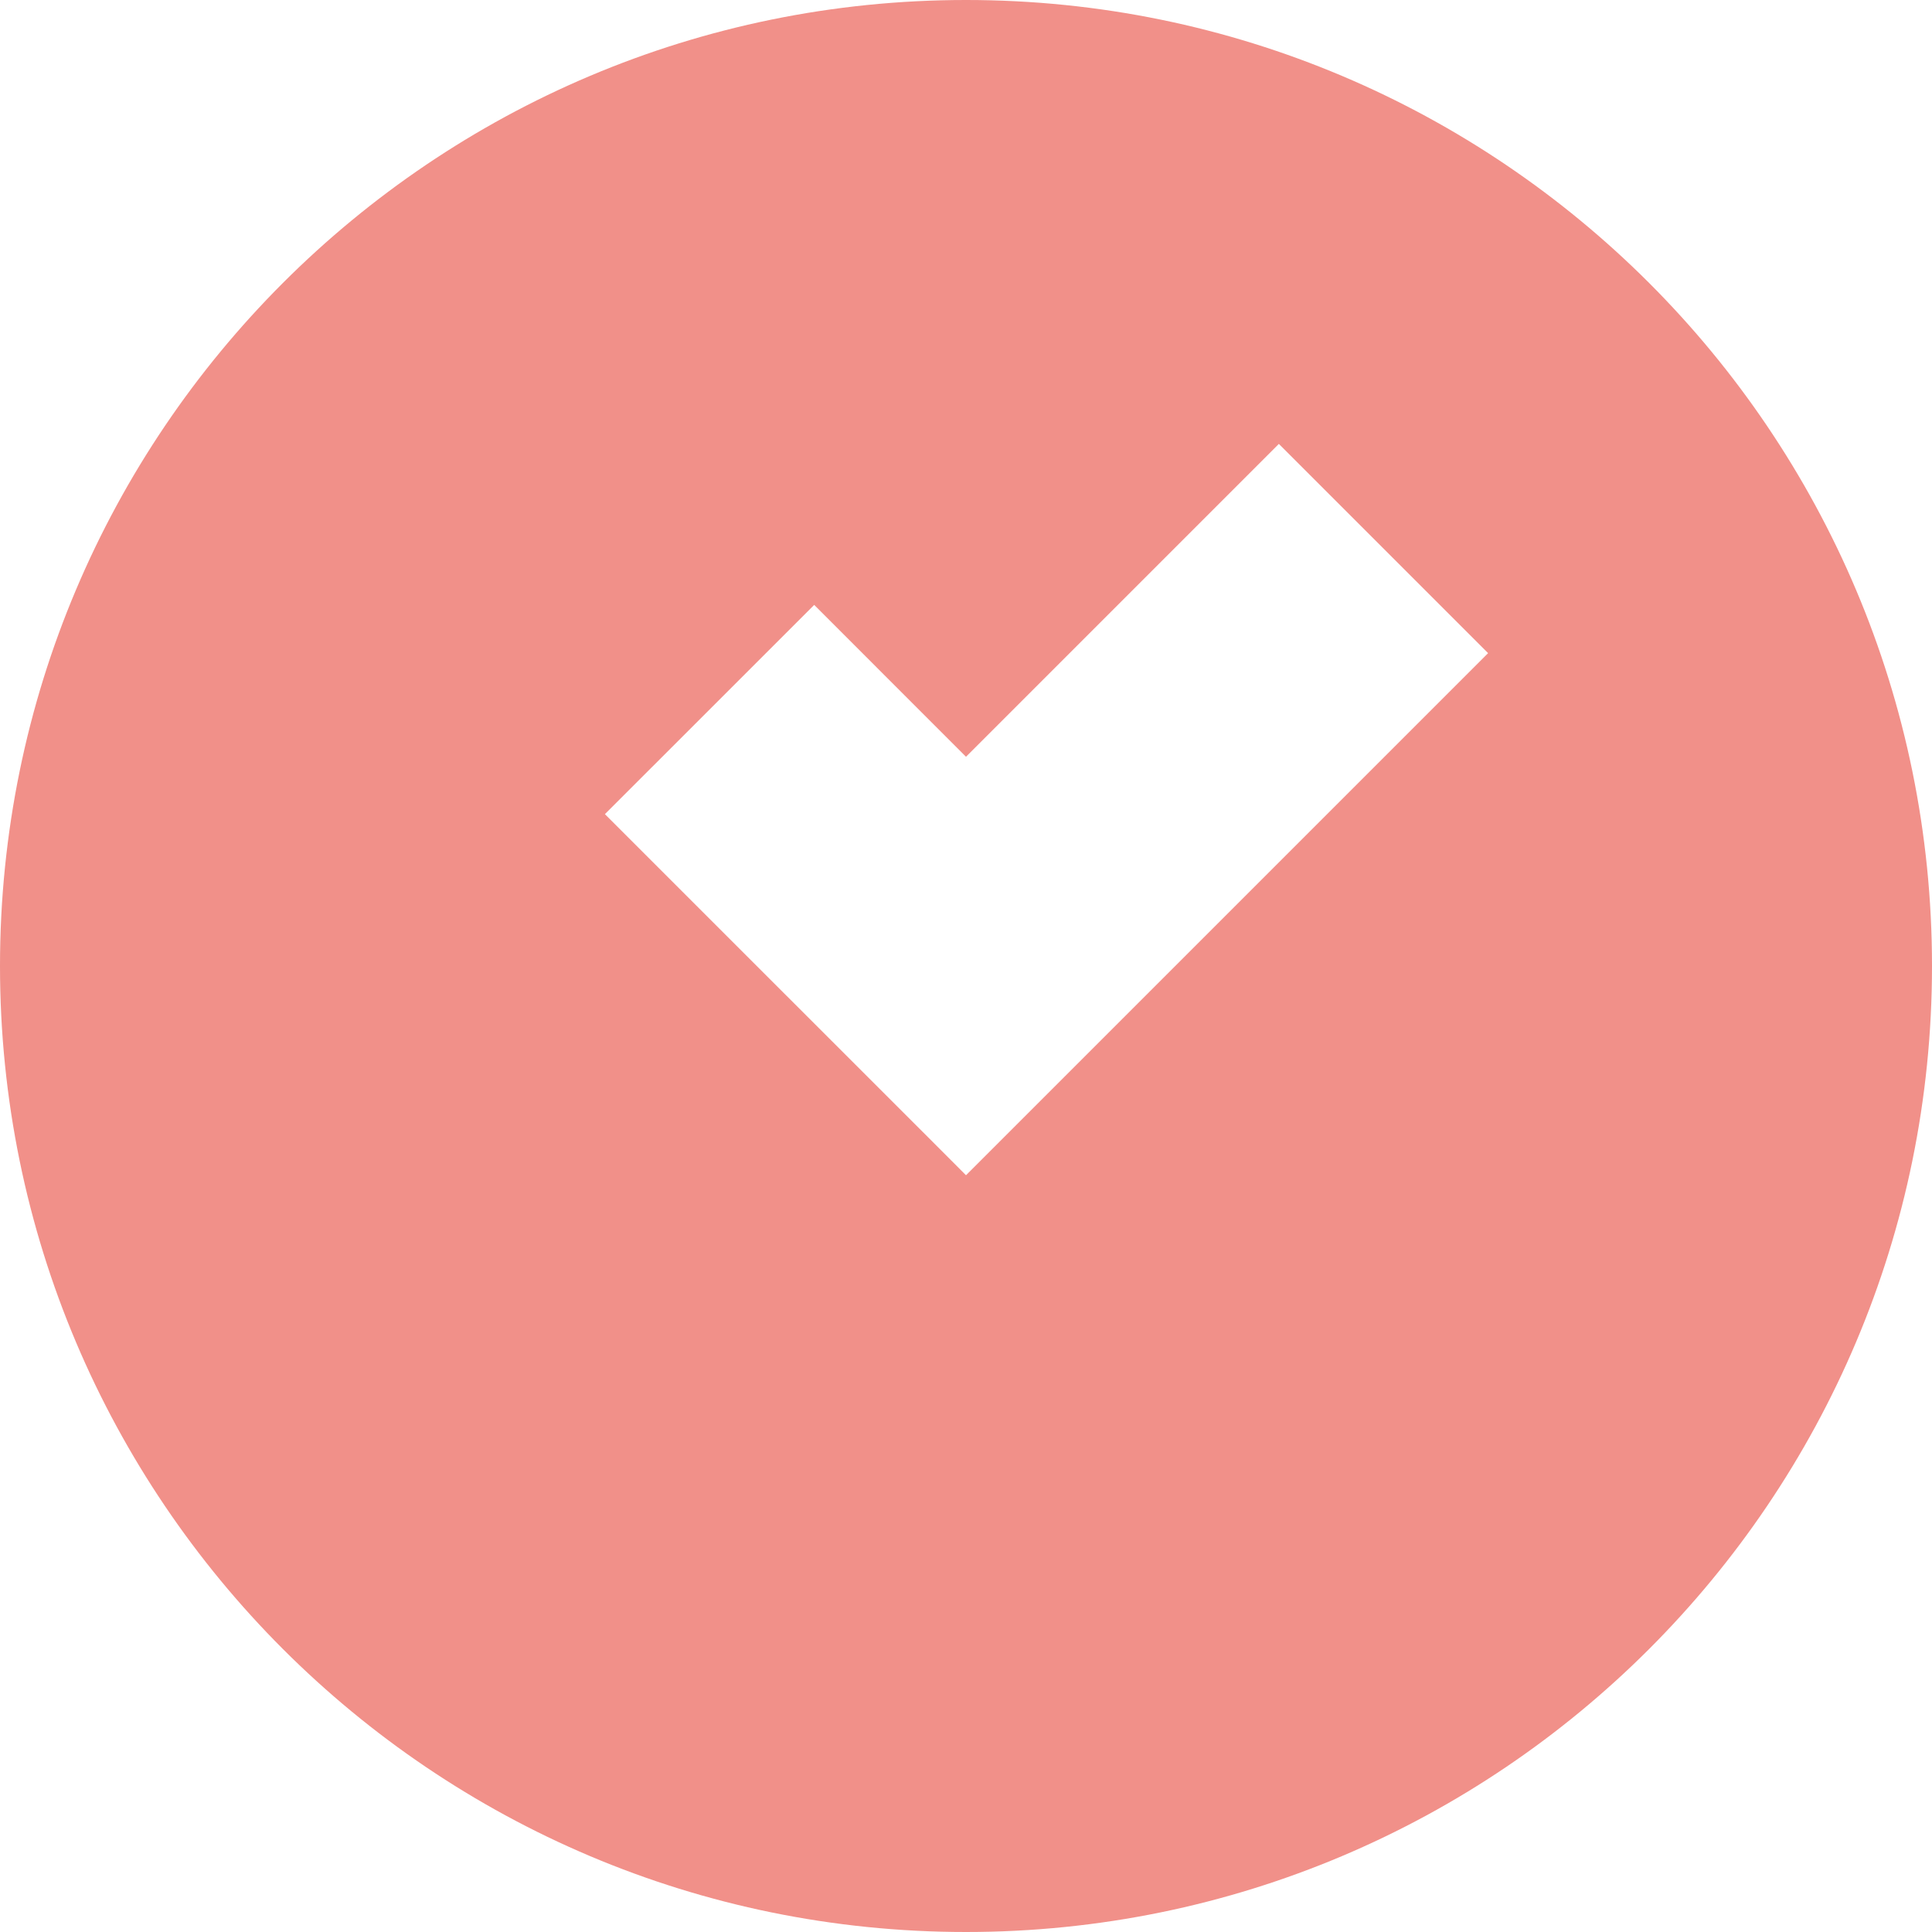 <?xml version="1.0" encoding="UTF-8" standalone="no"?>
<svg width="30px" height="30px" viewBox="0 0 30 30" version="1.1" xmlns="http://www.w3.org/2000/svg" xmlns:xlink="http://www.w3.org/1999/xlink">
    <!-- Generator: Sketch 46.2 (44496) - http://www.bohemiancoding.com/sketch -->
    <title>Time</title>
    <desc>Created with Sketch.</desc>
    <defs></defs>
    <g id="Symbols" stroke="none" stroke-width="1" fill="none" fill-rule="evenodd">
        <g id="Time" fill="#F19089">
            <path d="M17.432,15.817 L15,18.249 L14.477,17.725 L11.751,15 L9.393,12.642 L12.643,9.393 L15,11.751 L19.858,6.893 L23.107,10.142 L17.432,15.817 Z M15,0 C6.716,0 0,6.715 0,15 C0,23.284 6.716,30 15,30 C23.285,30 30,23.284 30,15 C30,6.715 23.285,0 15,0 L15,0 Z" id="Fill-3"></path>
        </g>
    </g>
</svg>